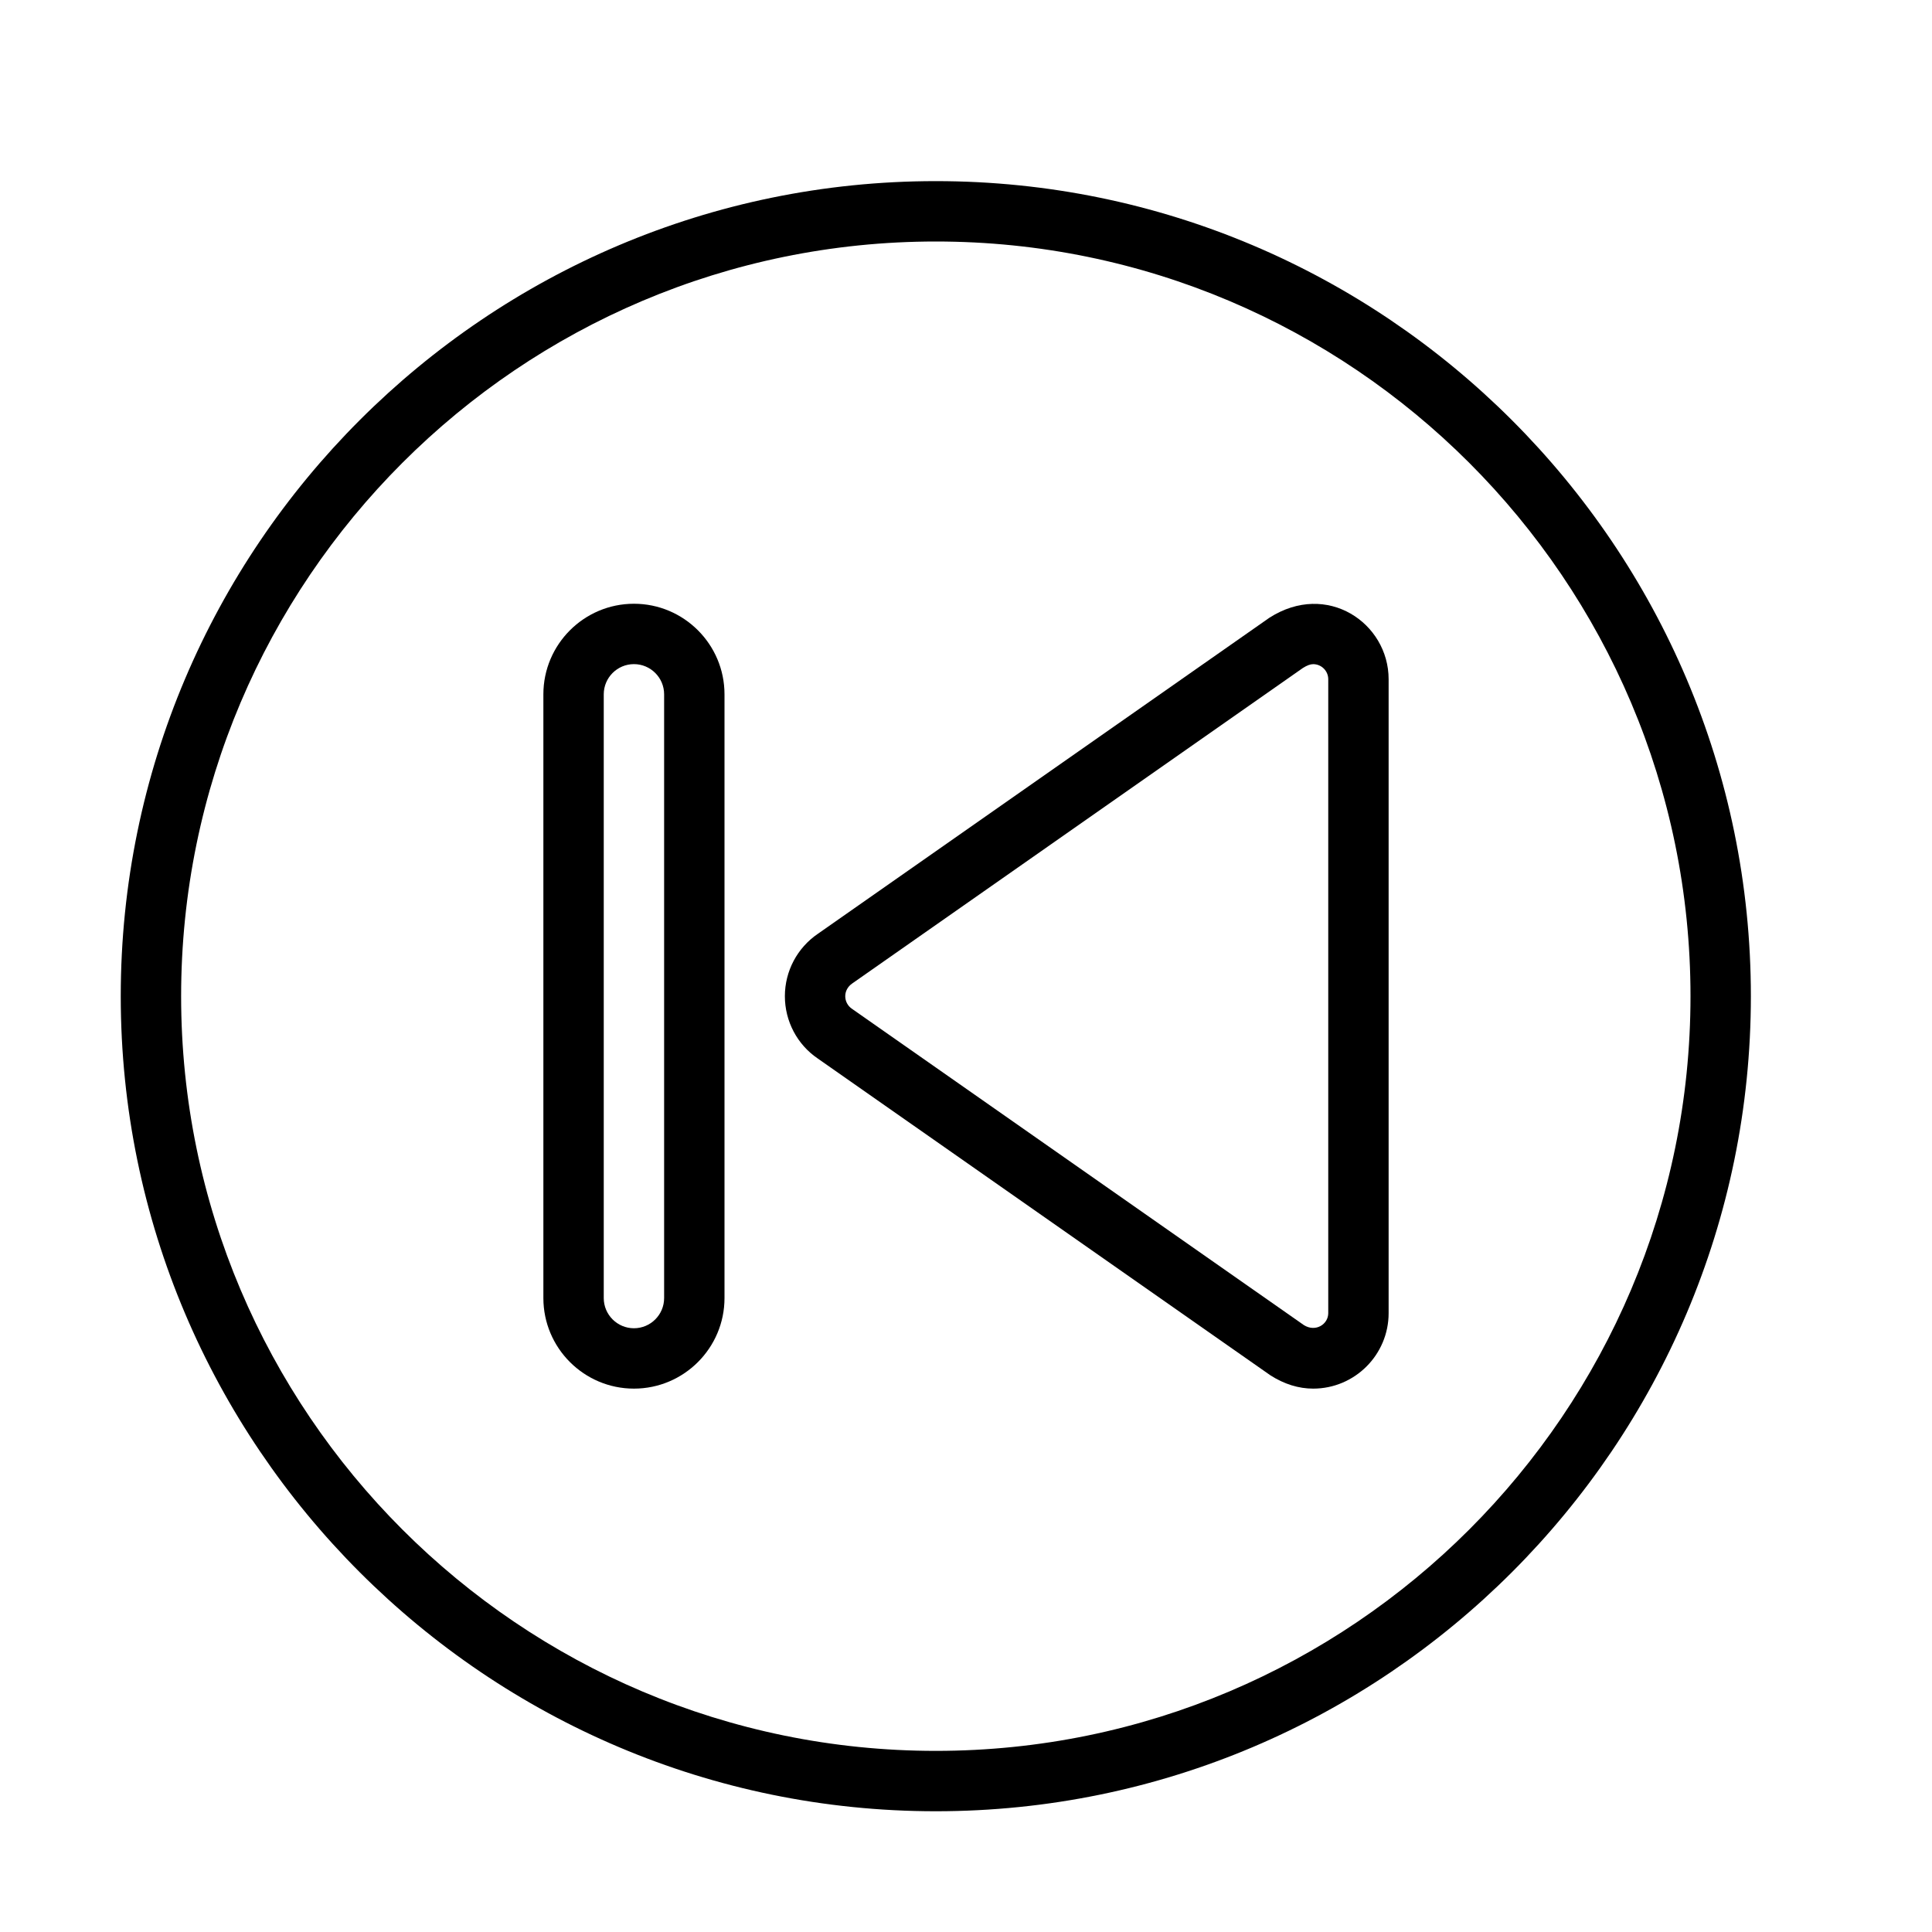 <?xml version="1.0" encoding="UTF-8" standalone="no"?>
<svg width="64px" height="64px" viewBox="0 0 64 64" version="1.1" xmlns="http://www.w3.org/2000/svg" xmlns:xlink="http://www.w3.org/1999/xlink">
    <!-- Generator: Sketch 3.7.2 (28276) - http://www.bohemiancoding.com/sketch -->
    <title>vid-previous</title>
    <desc>Created with Sketch.</desc>
    <defs></defs>
    <g id="64px-Line" stroke="none" stroke-width="1" fill="none" fill-rule="evenodd">
        <g id="vid-previous"></g>
        <path d="M42.047,20.466 L27.096,30.931 C26.41,31.397 26,32.171 26,33 C26,33.83 26.411,34.604 27.086,35.062 L42.082,45.558 C42.541,45.852 43.019,46 43.5,46 C44.878,46 46,44.879 46,43.5 L46,22.5 C46,20.64 43.957,19.239 42.047,20.466 L42.047,20.466 Z M44,43.5 C44,43.869 43.581,44.139 43.193,43.896 L28.22,33.416 C28.082,33.322 28,33.167 28,33.001 C28,32.835 28.083,32.68 28.232,32.578 L43.158,22.129 C43.291,22.044 43.406,22.001 43.5,22.001 C43.776,22.001 44,22.226 44,22.501 L44,43.5 L44,43.5 Z" id="Shape" fill="#000000"></path>
        <path d="M31,6 C16.112,6 4,18.112 4,33 C4,47.888 16.112,60 31,60 C45.888,60 58,47.888 58,33 C58,18.112 45.888,6 31,6 L31,6 Z M31,58 C17.215,58 6,46.785 6,33 C6,19.215 17.215,8 31,8 C44.785,8 56,19.215 56,33 C56,46.785 44.785,58 31,58 L31,58 Z" id="Shape" fill="#000000"></path>
        <path d="M21,20 C19.346,20 18,21.346 18,23 L18,43 C18,44.654 19.346,46 21,46 C22.654,46 24,44.654 24,43 L24,23 C24,21.346 22.654,20 21,20 L21,20 Z M22,43 C22,43.552 21.551,44 21,44 C20.449,44 20,43.552 20,43 L20,23 C20,22.448 20.449,22 21,22 C21.551,22 22,22.448 22,23 L22,43 L22,43 Z" id="Shape" fill="#000000"></path>
    </g>
</svg>